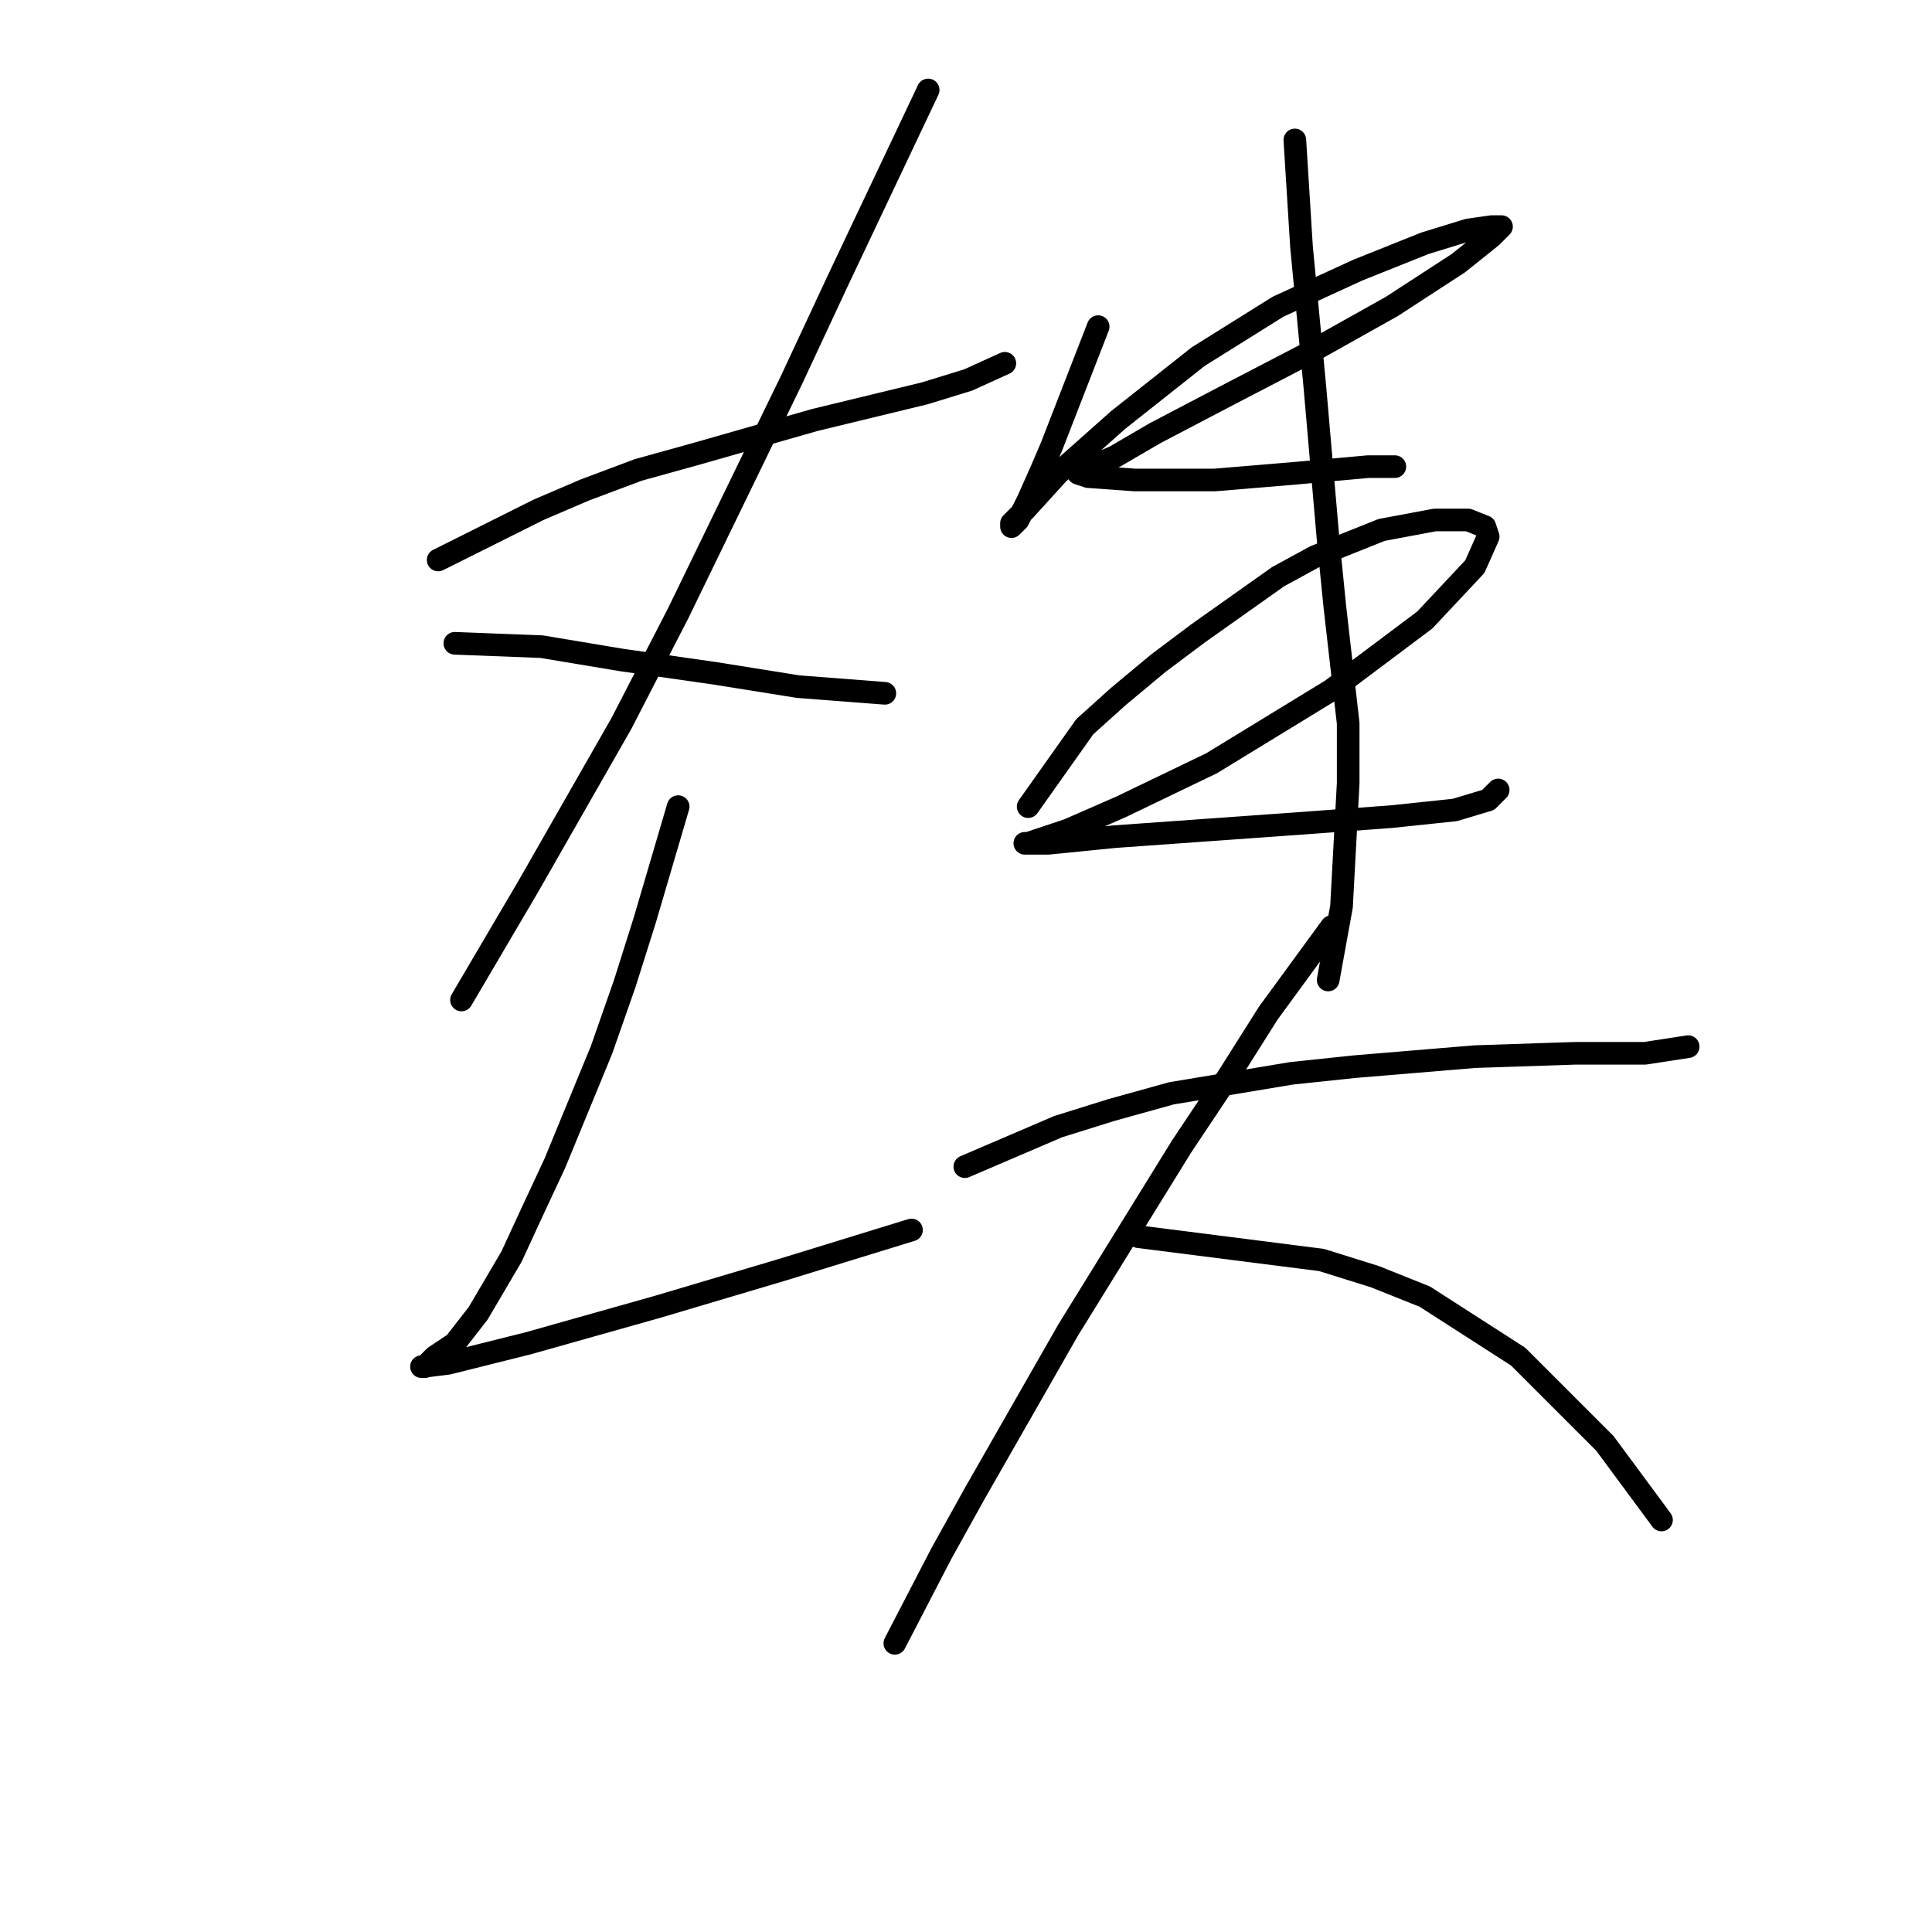 <?xml version="1.0" standalone="no"?>
    <svg width="256" height="256" xmlns="http://www.w3.org/2000/svg" version="1.1">
    <polyline stroke="black" stroke-width="3" stroke-linecap="round" fill="transparent" stroke-linejoin="round" points="58.059 74.199 71.309 67.574 77.493 64.924 84.56 62.273 92.51 60.065 107.969 55.648 122.545 52.115 128.287 50.348 133.146 48.139 133.146 48.139 " />
        <polyline stroke="black" stroke-width="3" stroke-linecap="round" fill="transparent" stroke-linejoin="round" points="122.987 11.921 111.061 37.097 104.878 50.348 89.86 81.266 82.351 95.842 69.984 117.485 61.15 132.502 61.15 132.502 " />
        <polyline stroke="black" stroke-width="3" stroke-linecap="round" fill="transparent" stroke-linejoin="round" points="60.267 85.241 71.751 85.683 77.051 86.566 82.351 87.45 94.719 89.216 105.761 90.983 117.245 91.867 117.245 91.867 " />
        <polyline stroke="black" stroke-width="3" stroke-linecap="round" fill="transparent" stroke-linejoin="round" points="89.86 106.884 85.443 121.901 82.793 130.294 79.701 139.127 73.518 154.145 70.426 160.77 67.776 166.512 63.359 174.021 60.267 177.996 57.617 179.763 56.292 181.088 55.85 181.088 59.384 180.646 69.984 177.996 87.21 173.137 103.552 168.279 120.778 162.979 120.778 162.979 " />
        <polyline stroke="black" stroke-width="3" stroke-linecap="round" fill="transparent" stroke-linejoin="round" points="145.513 43.281 139.329 59.182 138.004 62.273 136.237 66.249 134.912 68.899 134.029 69.782 134.029 69.34 135.796 67.574 140.213 62.715 148.163 55.648 158.764 47.256 169.364 40.631 179.965 35.772 188.798 32.239 194.54 30.472 197.632 30.03 198.957 30.03 198.516 30.472 197.632 31.355 193.215 34.889 184.382 40.631 173.339 46.814 162.297 52.556 153.022 57.415 147.721 60.507 144.63 61.832 143.305 62.715 142.863 62.715 144.188 63.157 150.372 63.599 160.972 63.599 171.573 62.715 181.29 61.832 184.823 61.832 184.823 61.832 " />
        <polyline stroke="black" stroke-width="3" stroke-linecap="round" fill="transparent" stroke-linejoin="round" points="136.237 106.884 143.746 96.284 148.163 92.308 153.463 87.891 158.764 83.916 169.364 76.408 174.223 73.757 183.057 70.224 190.124 68.899 194.54 68.899 196.749 69.782 197.191 71.107 195.424 75.082 188.798 82.149 176.431 91.425 160.53 101.142 148.605 106.884 141.538 109.976 137.563 111.301 136.237 111.743 135.796 111.743 138.888 111.743 147.721 110.859 160.089 109.976 172.456 109.092 184.382 108.209 192.774 107.326 197.191 106.001 198.516 104.676 198.516 104.676 " />
        <polyline stroke="black" stroke-width="3" stroke-linecap="round" fill="transparent" stroke-linejoin="round" points="171.573 18.546 172.456 32.68 174.223 51.231 175.99 71.549 176.873 80.383 178.64 95.842 178.64 103.792 177.756 120.135 175.99 129.852 175.99 129.852 " />
        <polyline stroke="black" stroke-width="3" stroke-linecap="round" fill="transparent" stroke-linejoin="round" points="127.845 154.586 140.213 149.286 147.28 147.078 155.23 144.869 171.131 142.219 179.523 141.336 195.424 140.011 208.674 139.569 217.95 139.569 223.692 138.686 223.692 138.686 " />
        <polyline stroke="black" stroke-width="3" stroke-linecap="round" fill="transparent" stroke-linejoin="round" points="176.431 122.785 168.039 134.269 162.739 142.661 156.555 151.936 141.538 176.229 129.17 197.872 124.754 205.822 118.57 217.748 118.57 217.748 " />
        <polyline stroke="black" stroke-width="3" stroke-linecap="round" fill="transparent" stroke-linejoin="round" points="150.813 163.862 175.106 166.954 182.173 169.162 188.798 171.812 201.166 179.763 212.65 191.247 220.158 201.405 220.158 201.405 " />
        </svg>